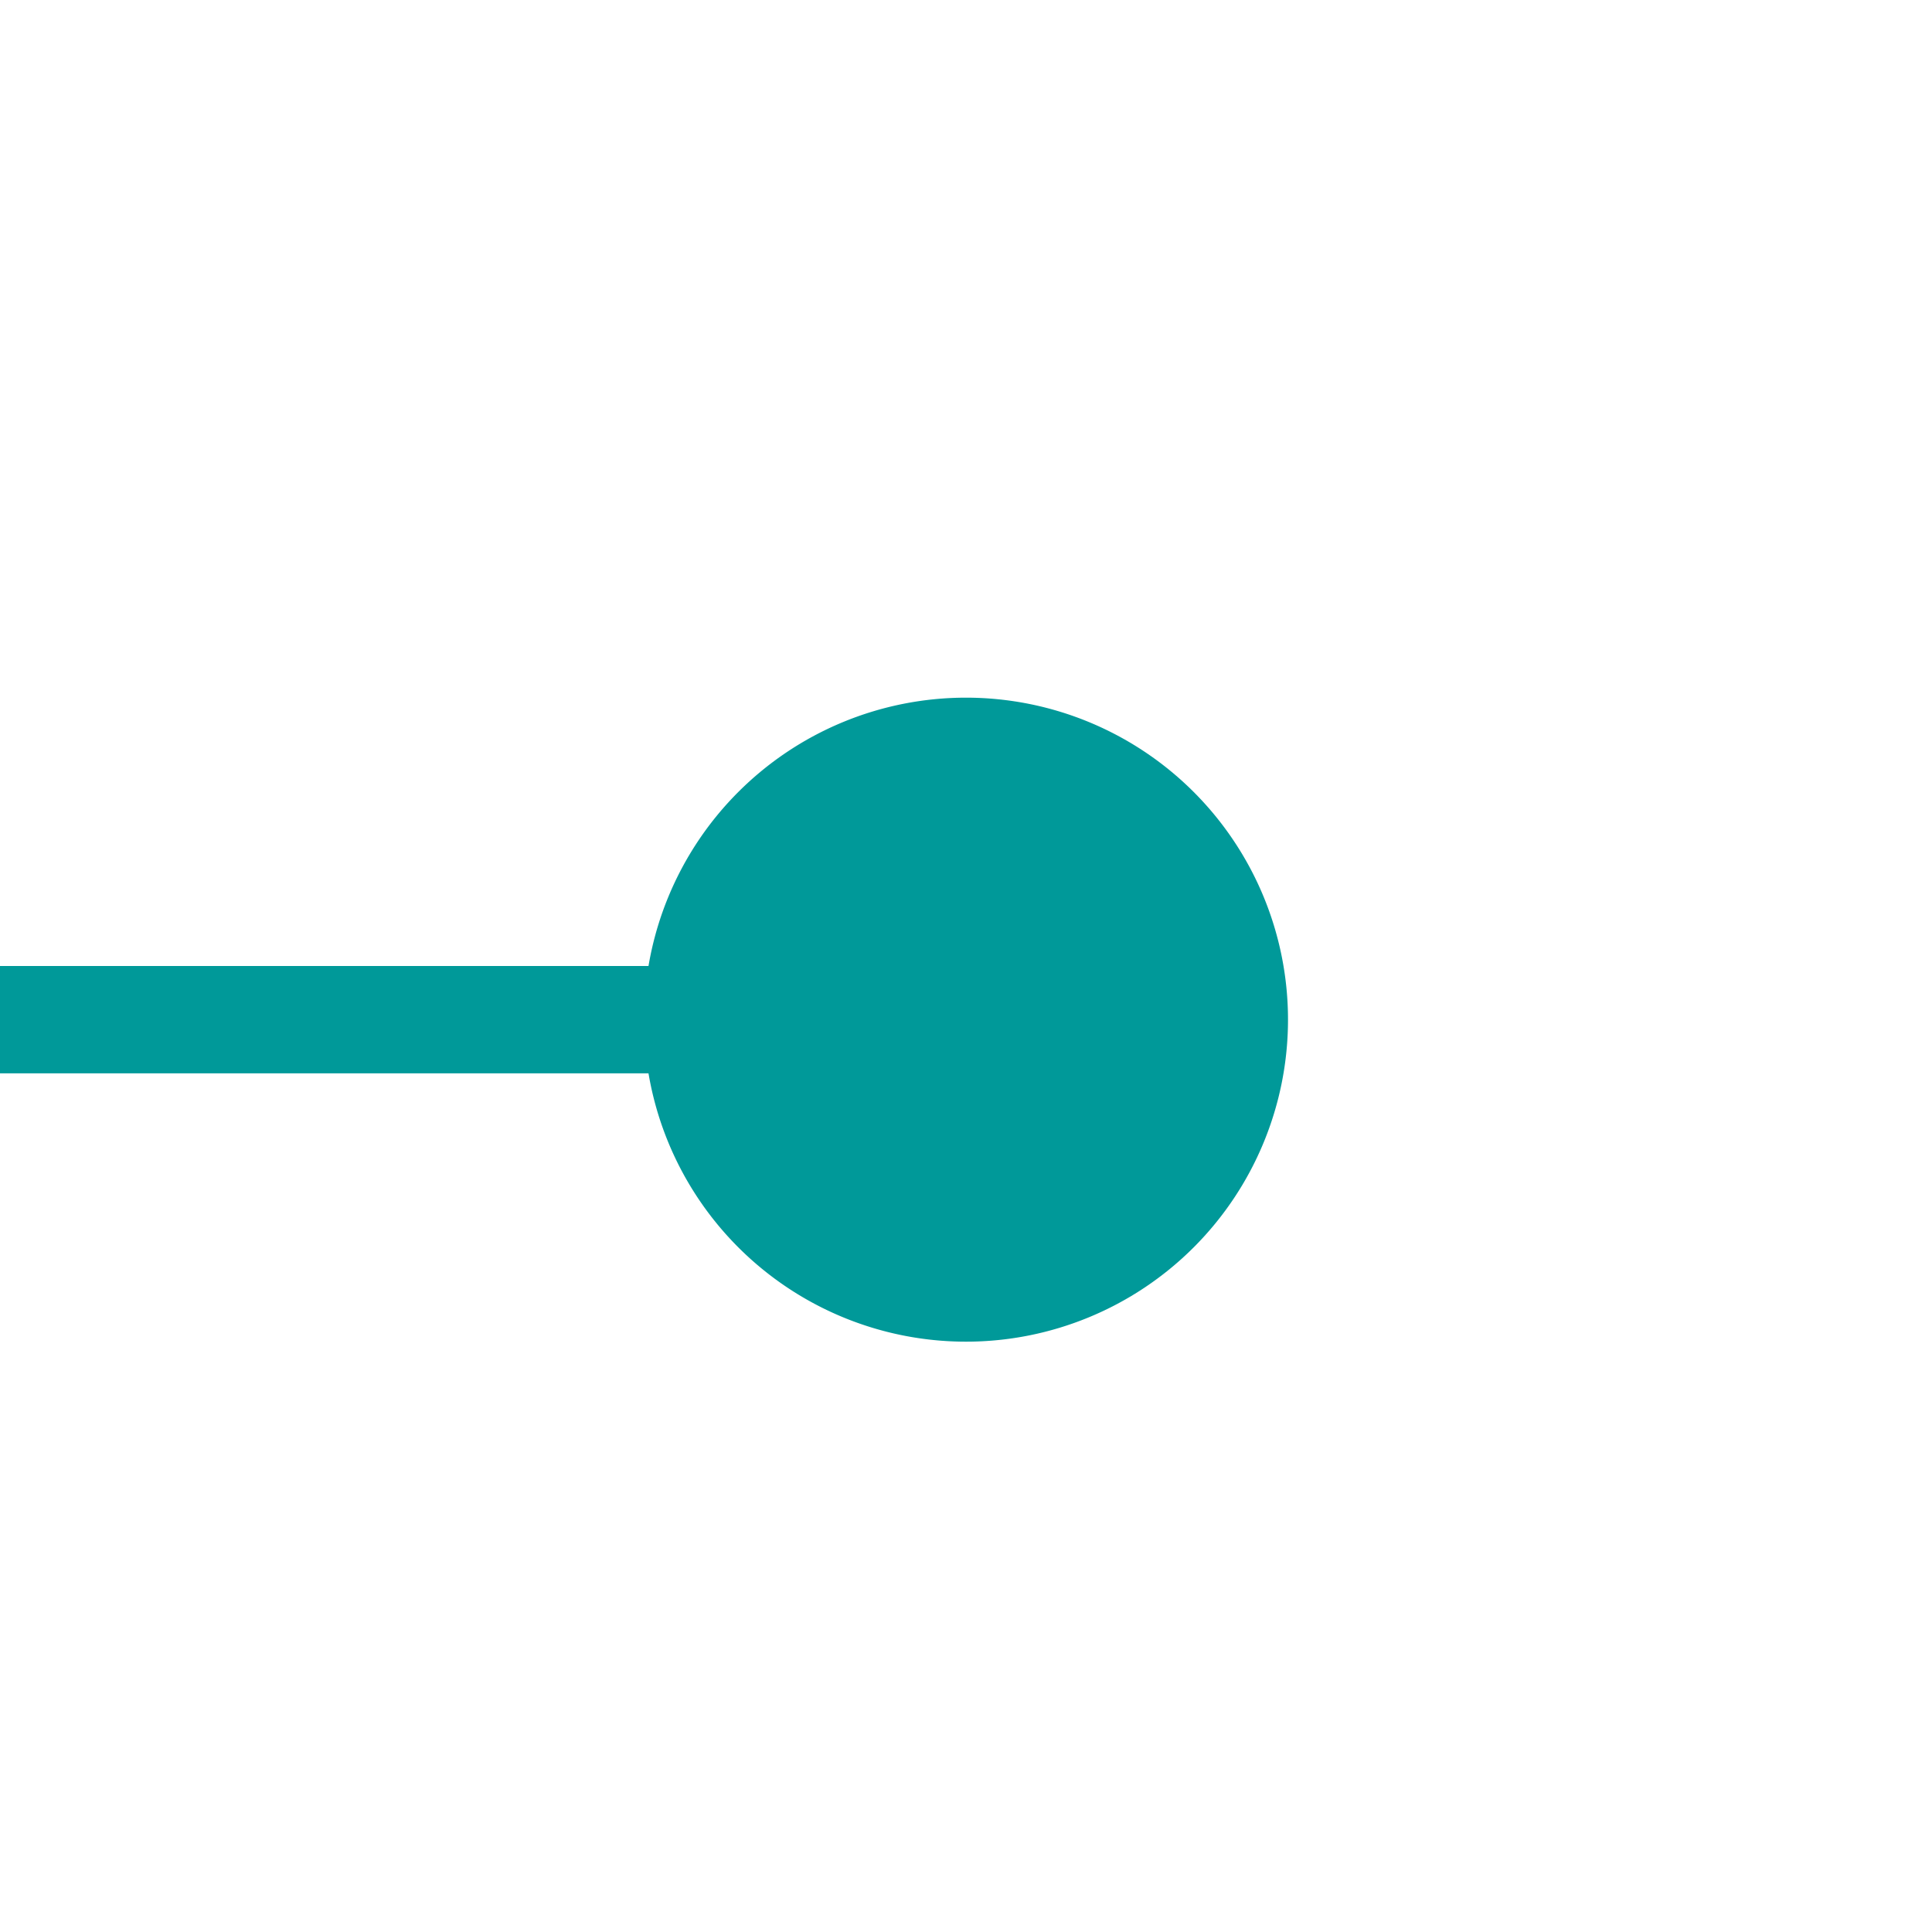 ﻿<?xml version="1.0" encoding="utf-8"?>
<svg version="1.1" xmlns:xlink="http://www.w3.org/1999/xlink" width="18px" height="18px" preserveAspectRatio="xMinYMid meet" viewBox="1127 1538  18 16" xmlns="http://www.w3.org/2000/svg">
  <path d="M 1138 1546.5  L 1040 1546.5  " stroke-width="1" stroke="#009999" fill="none" />
  <path d="M 1136 1543.5  A 3 3 0 0 0 1133 1546.5 A 3 3 0 0 0 1136 1549.5 A 3 3 0 0 0 1139 1546.5 A 3 3 0 0 0 1136 1543.5 Z M 1041 1540.2  L 1035 1546.5  L 1041 1552.8  L 1041 1540.2  Z " fill-rule="nonzero" fill="#009999" stroke="none" />
</svg>